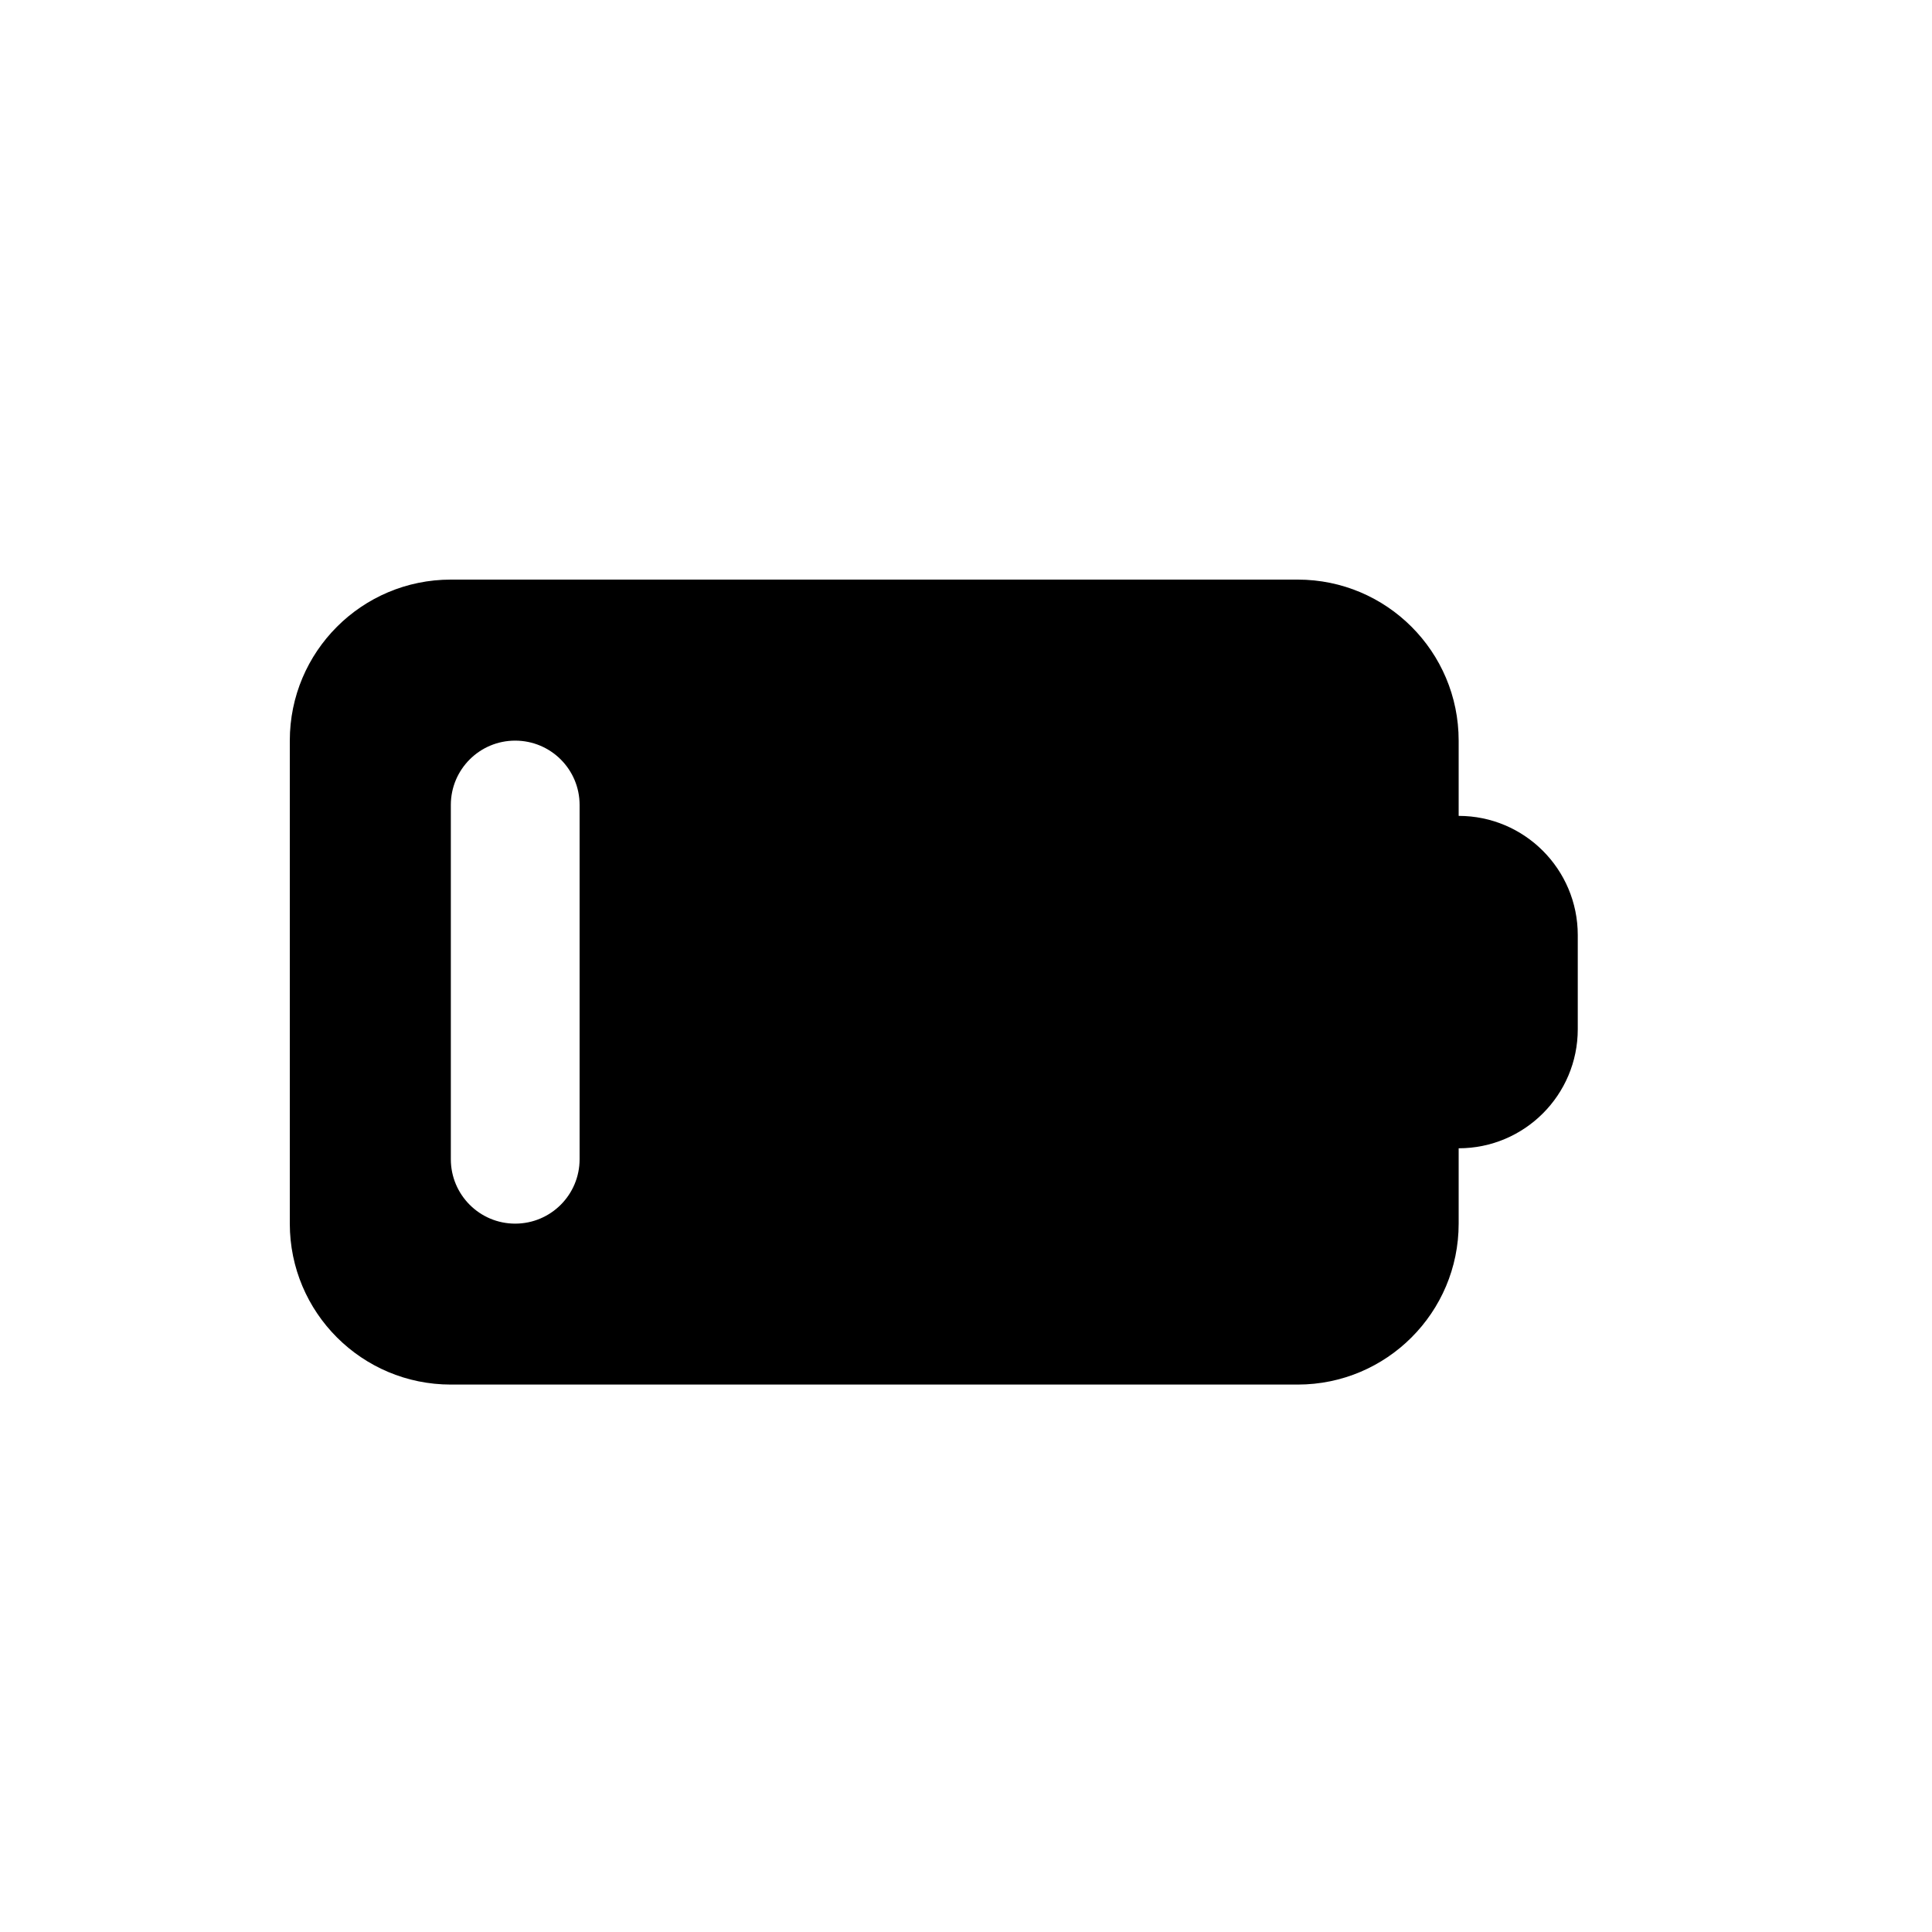 <svg width="20" height="20" viewBox="0 0 20 20" fill="none" xmlns="http://www.w3.org/2000/svg">
<path fill-rule="evenodd" clip-rule="evenodd" d="M3 7.667C3 6.746 3.746 6 4.667 6H13.434C14.354 6 15.1 6.746 15.1 7.667V8.446C15.781 8.446 16.333 8.999 16.333 9.68V10.654C16.333 11.335 15.781 11.887 15.1 11.887V12.667C15.1 13.587 14.354 14.333 13.434 14.333H4.667C3.746 14.333 3 13.587 3 12.667V7.667ZM5.333 7.667C4.965 7.667 4.667 7.965 4.667 8.333V12C4.667 12.368 4.965 12.667 5.333 12.667C5.702 12.667 6 12.368 6 12V8.333C6 7.965 5.702 7.667 5.333 7.667Z" fill="black"/>
</svg>
